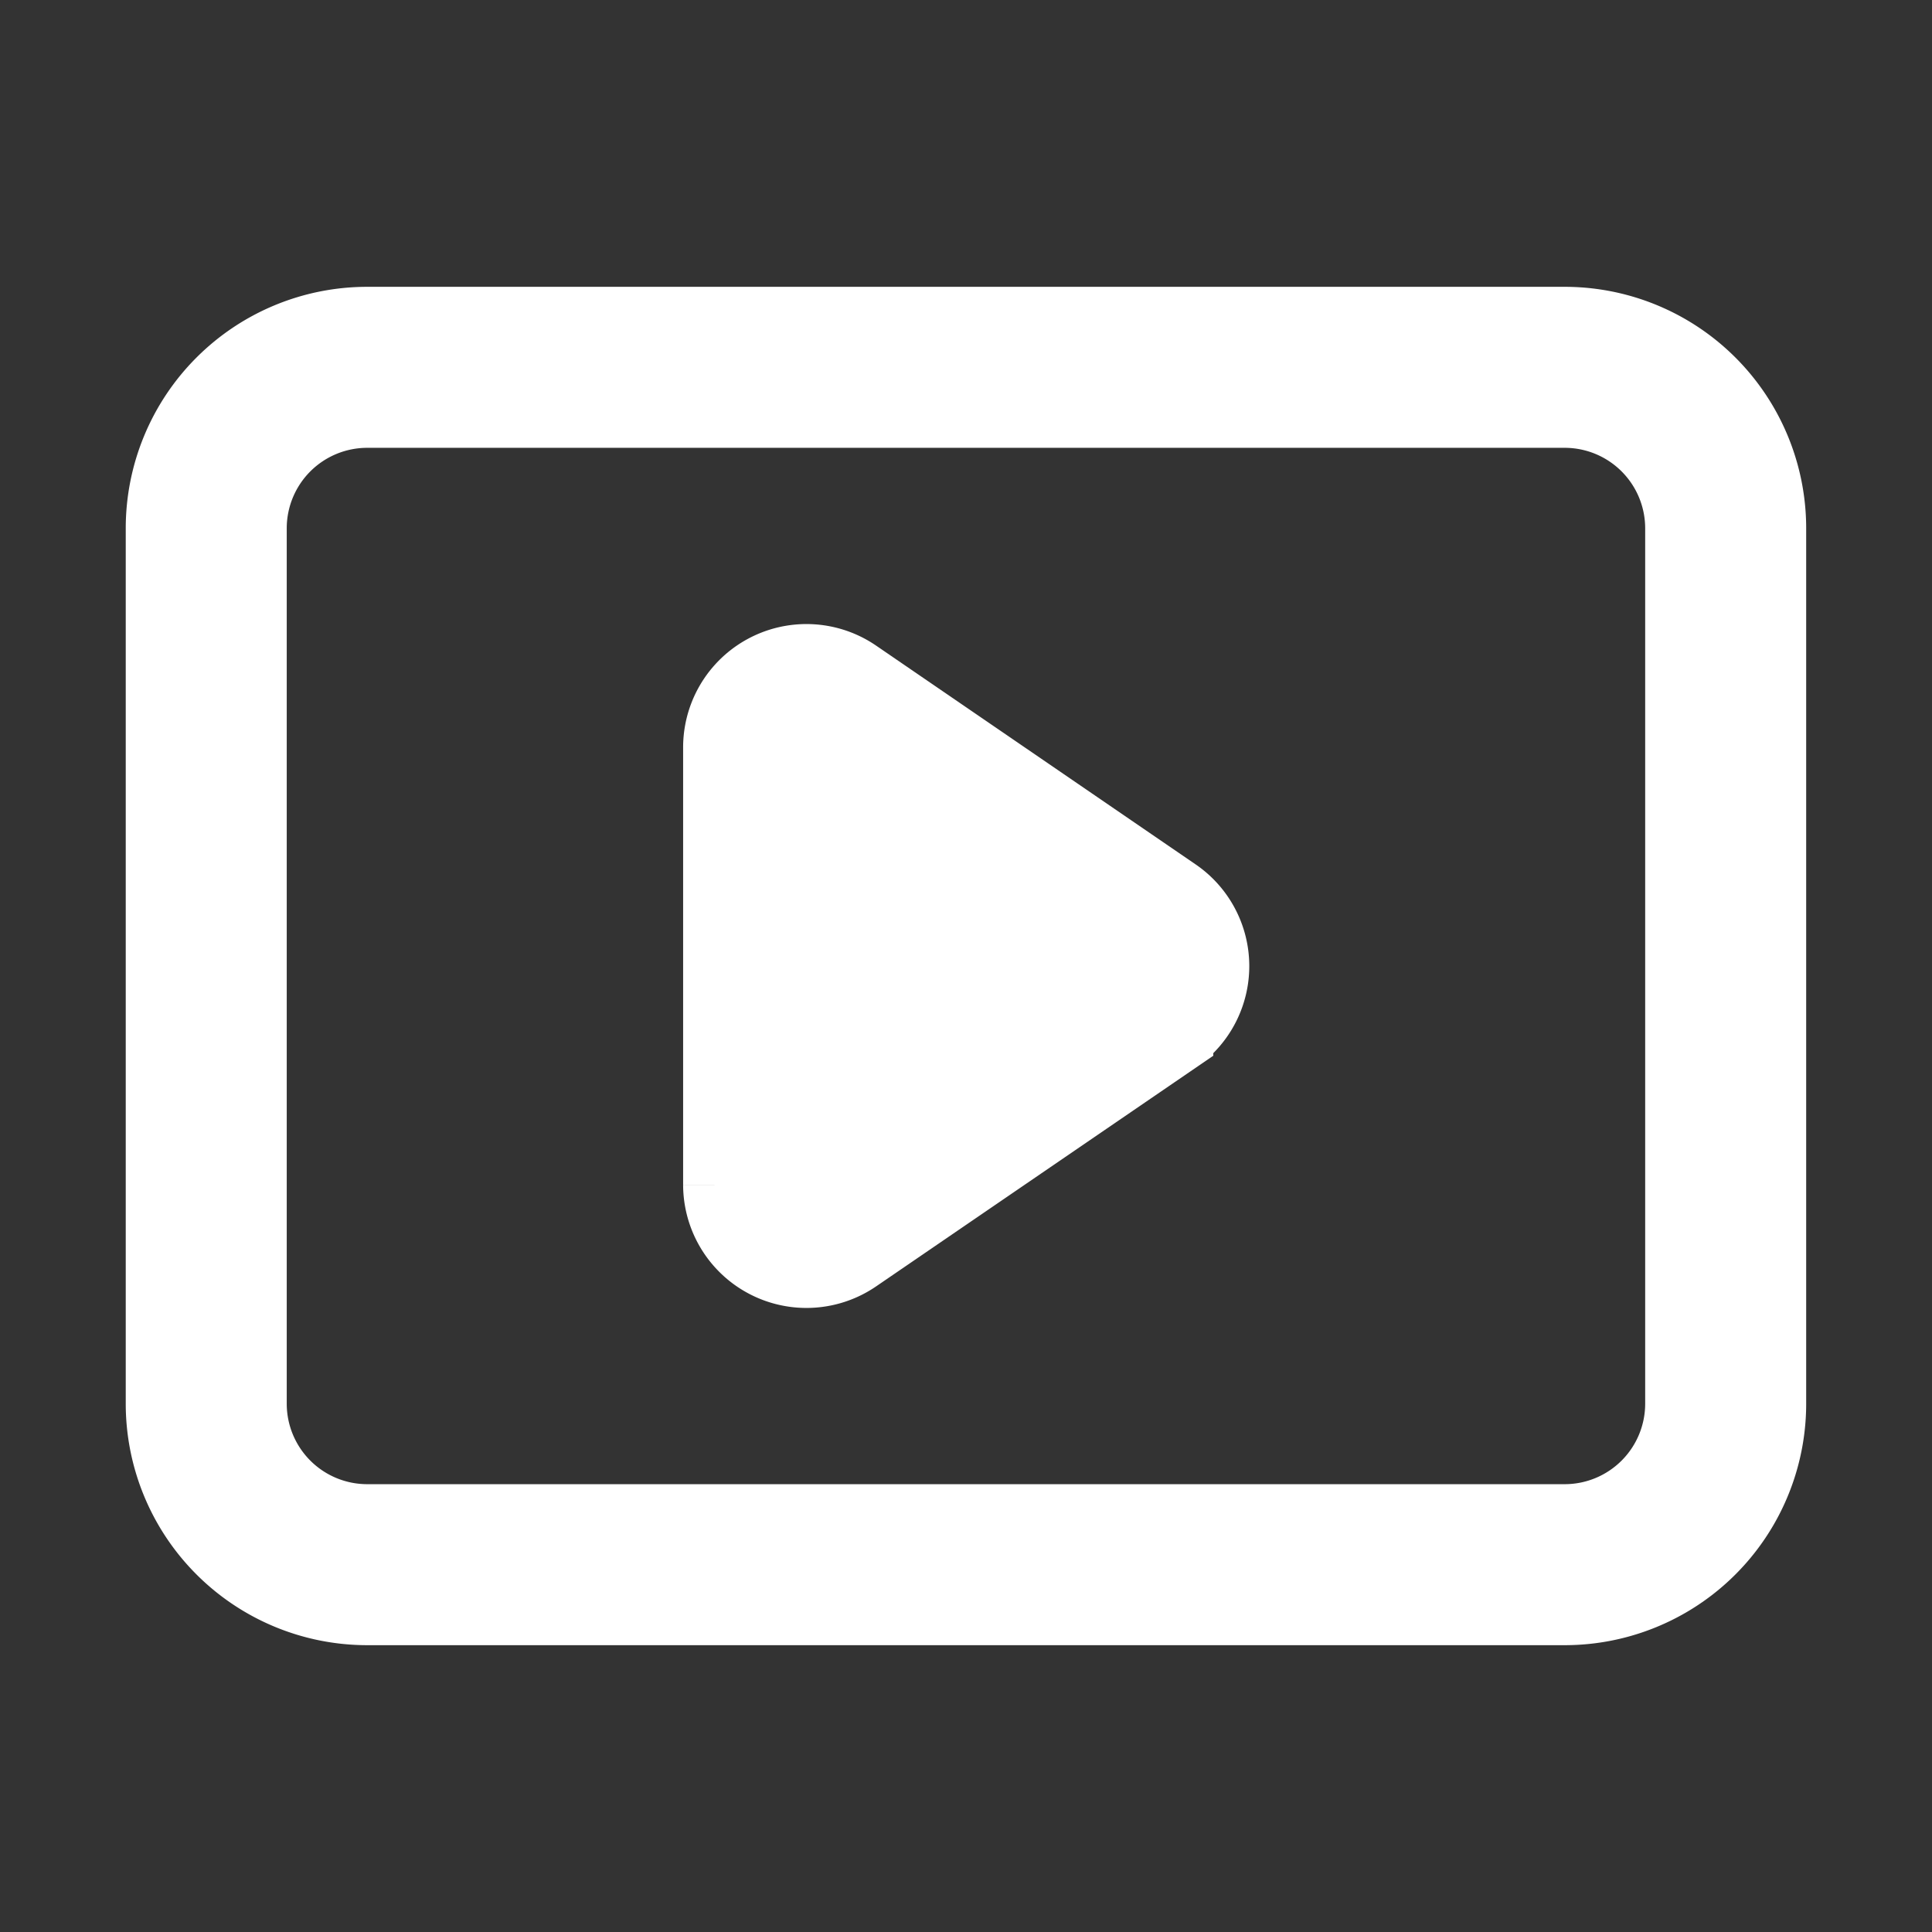 <!DOCTYPE svg PUBLIC "-//W3C//DTD SVG 1.1//EN" "http://www.w3.org/Graphics/SVG/1.1/DTD/svg11.dtd">

<!-- Uploaded to: SVG Repo, www.svgrepo.com, Transformed by: SVG Repo Mixer Tools -->
<svg fill="#ffffff" width="30px" height="30px" viewBox="0 0 24 24" xmlns="http://www.w3.org/2000/svg" stroke="#ffffff">

<rect x="0" y="0" width="24" height="24" fill="#333333" stroke="none"/>

<g id="SVGRepo_bgCarrier" stroke-width="0"/>

<g id="SVGRepo_tracerCarrier" stroke-linecap="round" stroke-linejoin="round"/>

<g id="SVGRepo_iconCarrier"> <g id="Youtube"> <g> <path d="M19.437,19.937H4.562a2.5,2.5,0,0,1-2.5-2.5V6.563a2.5,2.5,0,0,1,2.5-2.5H19.437a2.5,2.5,0,0,1,2.5,2.5V17.437A2.5,2.5,0,0,1,19.437,19.937ZM4.562,5.063a1.5,1.5,0,0,0-1.5,1.5V17.437a1.5,1.5,0,0,0,1.5,1.5H19.437a1.5,1.5,0,0,0,1.5-1.5V6.563a1.5,1.5,0,0,0-1.5-1.5Z"/> <path d="M14.568,11.149,10.6,8.432a1.032,1.032,0,0,0-1.614.851v5.434a1.032,1.032,0,0,0,1.614.851l3.972-2.717A1.031,1.031,0,0,0,14.568,11.149Z"/> </g> </g> </g>

</svg>